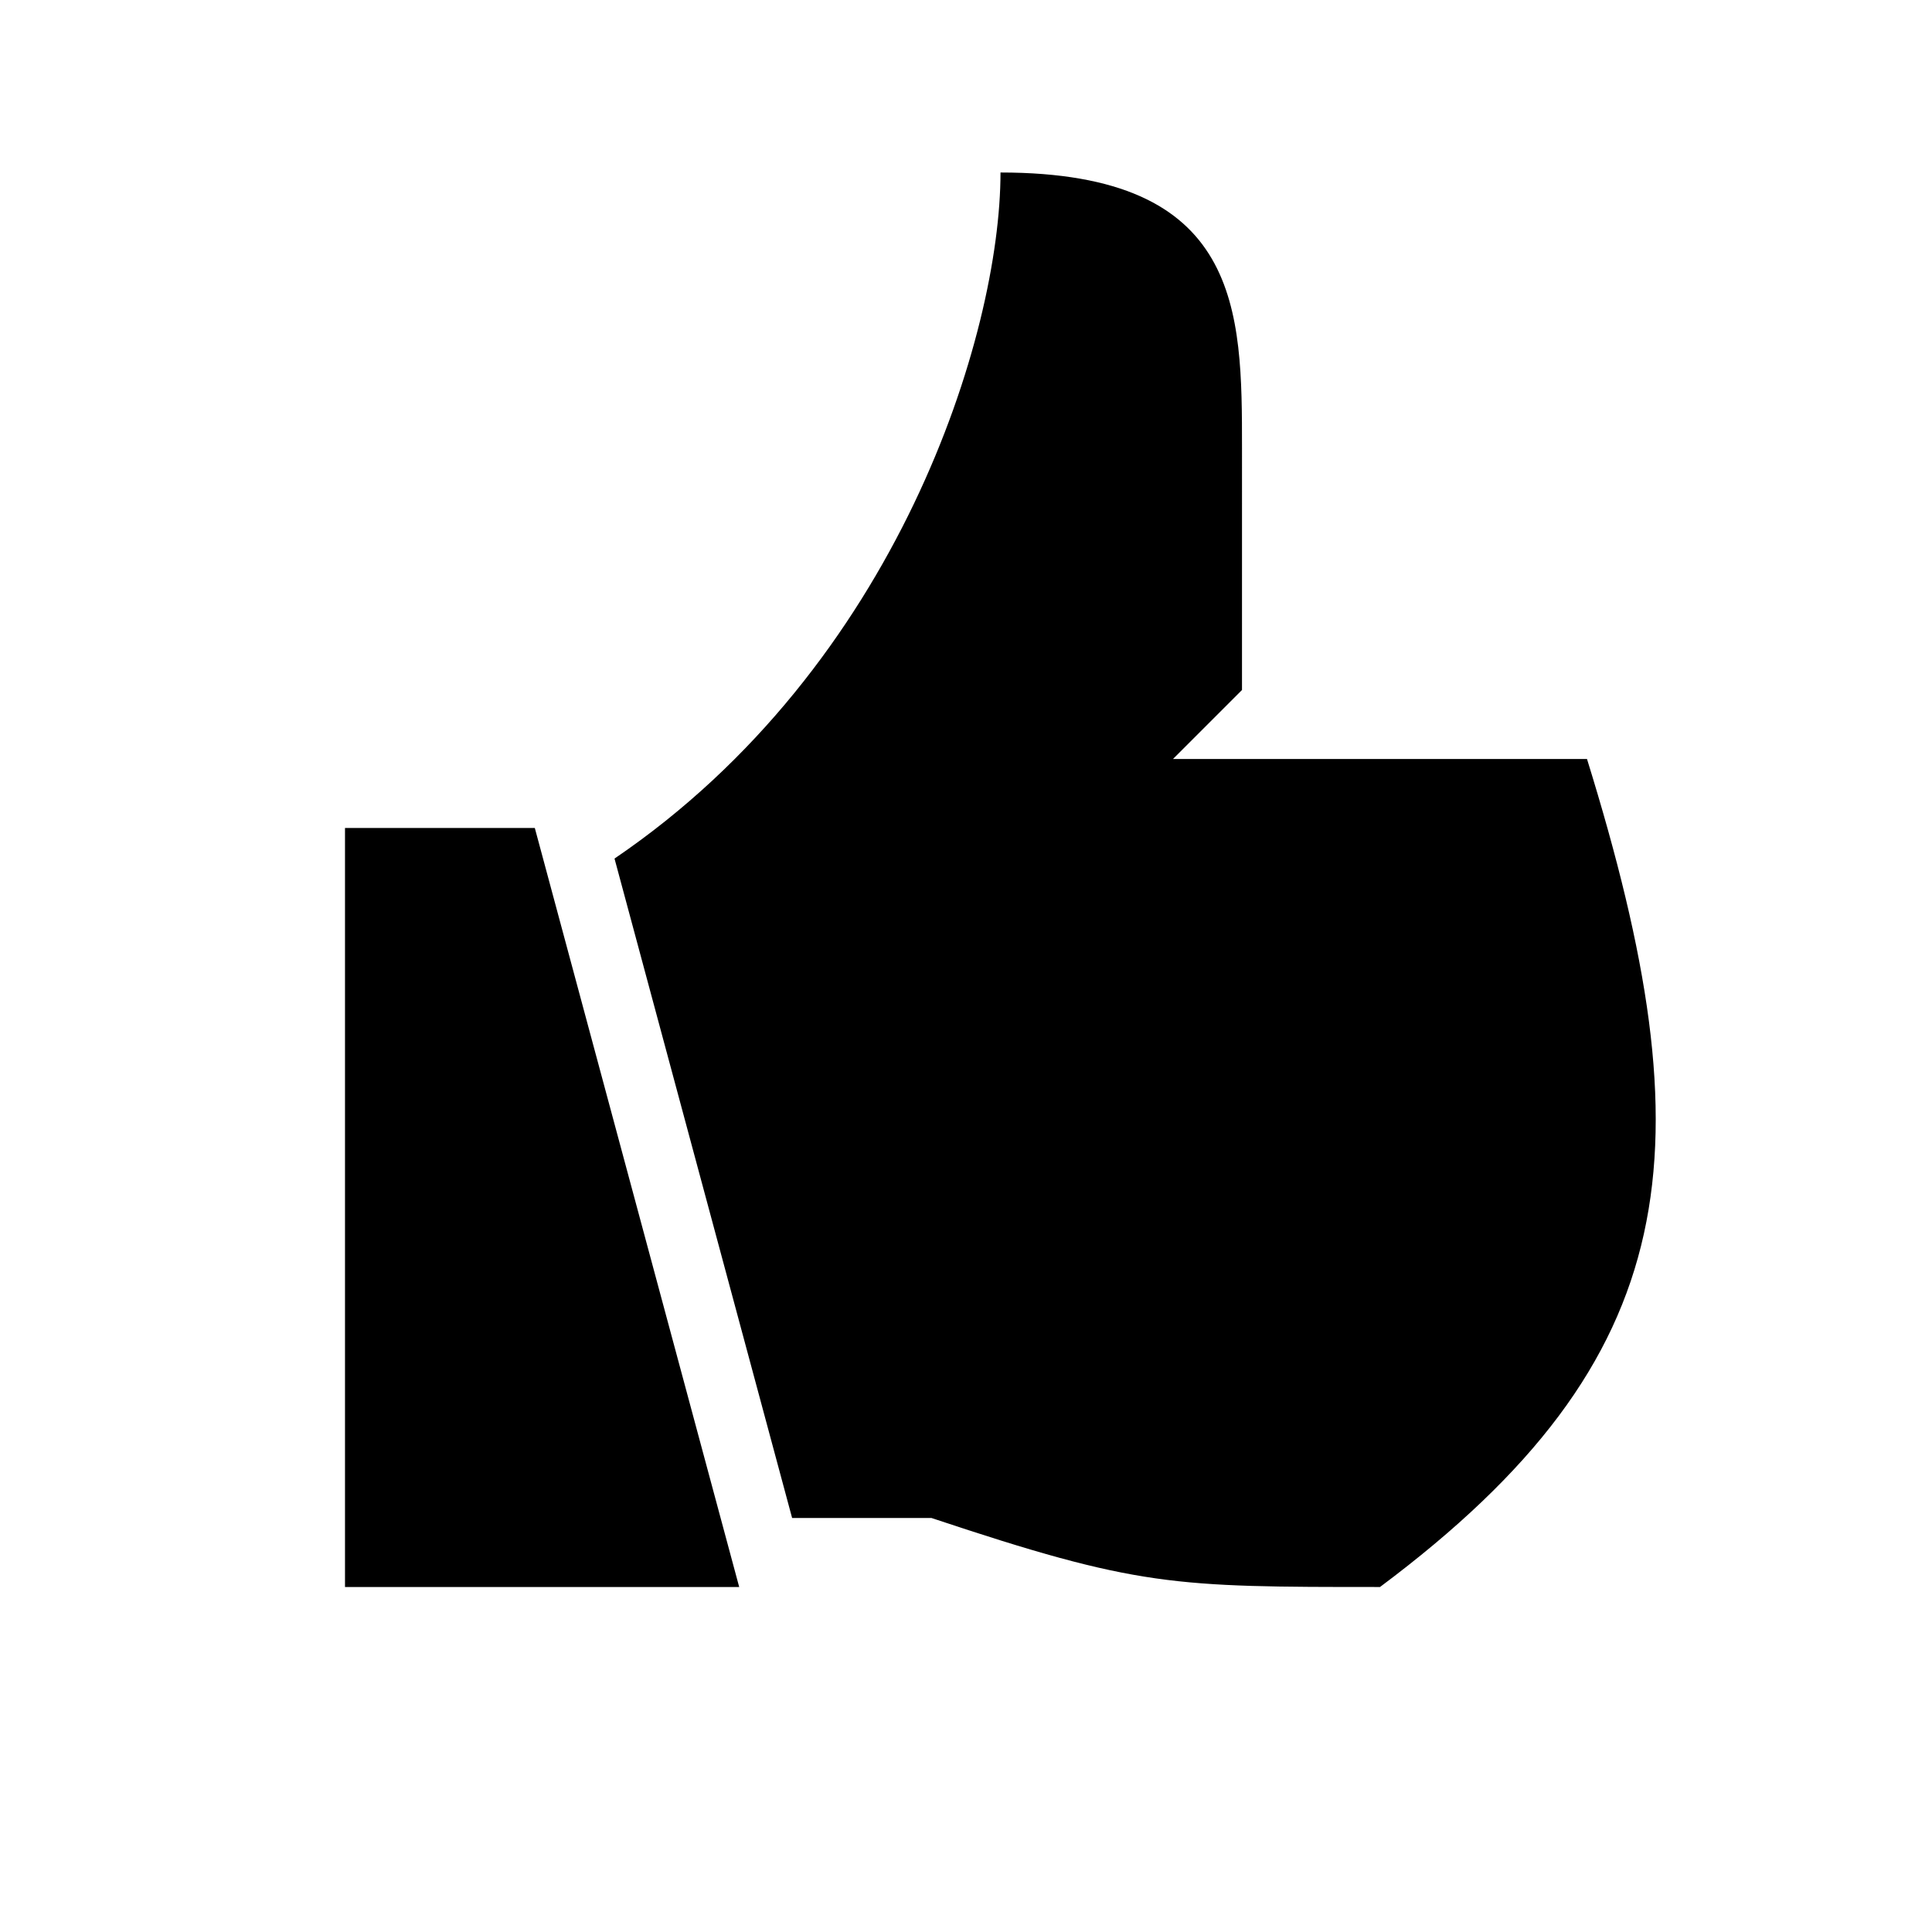 <svg xmlns="http://www.w3.org/2000/svg" width="28" height="28" fill="currentColor" viewBox="0 0 28 28">
  <path d="M14.5 2.5c0 2.336-1.48 7.148-5.594 9.943L11.48 22h2.02c3 1 3.5 1 6.5 1 4.442-3.318 4.757-6.334 3-12h-6l1-1V6.5c0-2 0-4-3.5-4ZM7.751 12l2.962 11H5V12h2.751Z"/>
</svg>
